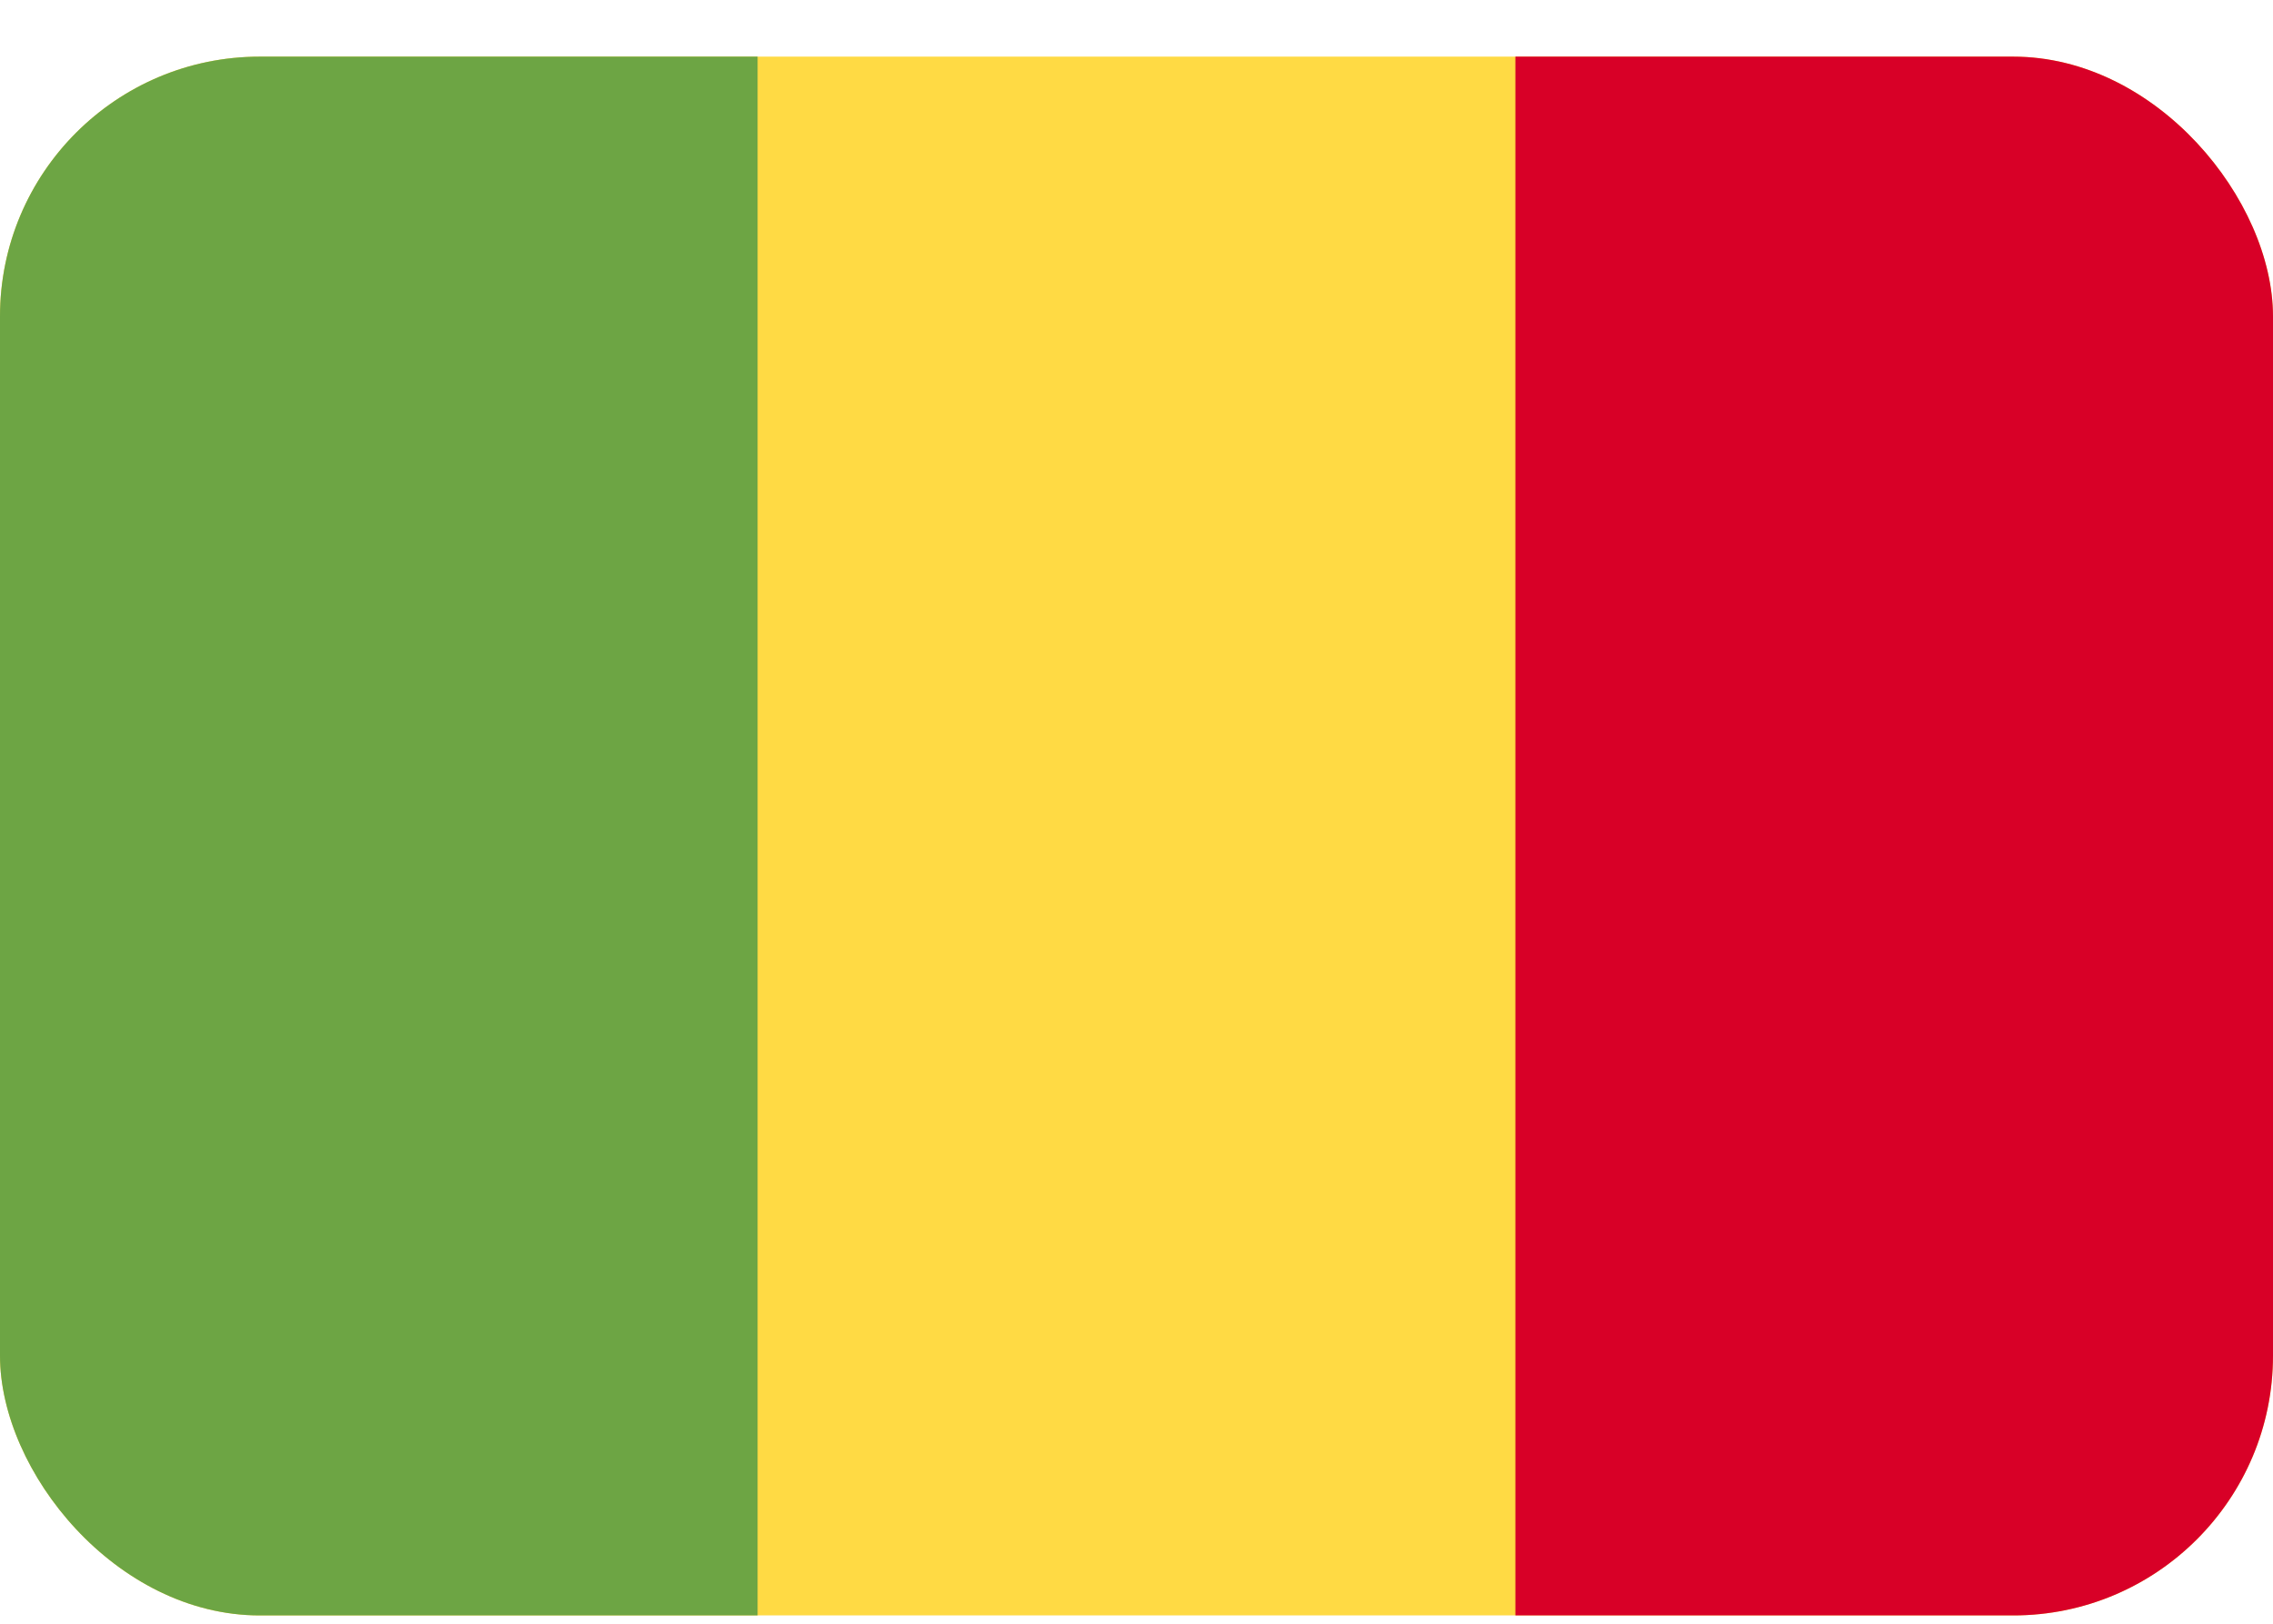 <svg xmlns="http://www.w3.org/2000/svg" width="35" height="25" fill="none" viewBox="0 0 35 25">
  <g clip-path="url(#a)">
    <path fill="#FFDA44" d="M0 .871h35v24H0v-24Z"/>
    <path fill="#6DA544" d="M0 .871h11.666v24H0v-24Z"/>
    <path fill="#D80027" d="M23.334.871H35v24H23.334v-24Z"/>
  </g>
  <defs>
    <clipPath id="a">
      <rect width="35" height="24" y=".872" fill="#fff" rx="4"/>
    </clipPath>
  </defs>
</svg>
